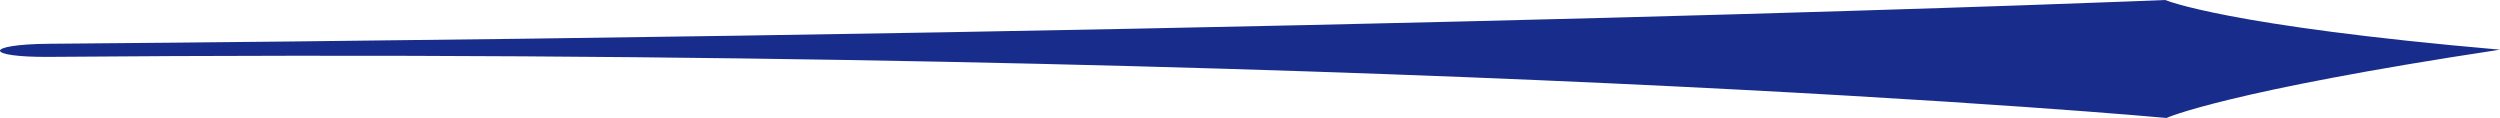 <svg xmlns="http://www.w3.org/2000/svg" viewBox="0 0 381.51 18"><defs><style>.cls-1{fill:#172c8b;}</style></defs><g id="Calque_2" data-name="Calque 2"><g id="Calque_1-2" data-name="Calque 1"><path class="cls-1" d="M7.49,6.68C211.48,5,330.43,0,330.43,0s9.05,3.93,51.08,7.58C339.56,13.92,330.61,18,330.61,18S211.5,7,7.51,8.68C-2.49,8.76-2.51,6.76,7.49,6.68Z"/></g></g></svg>